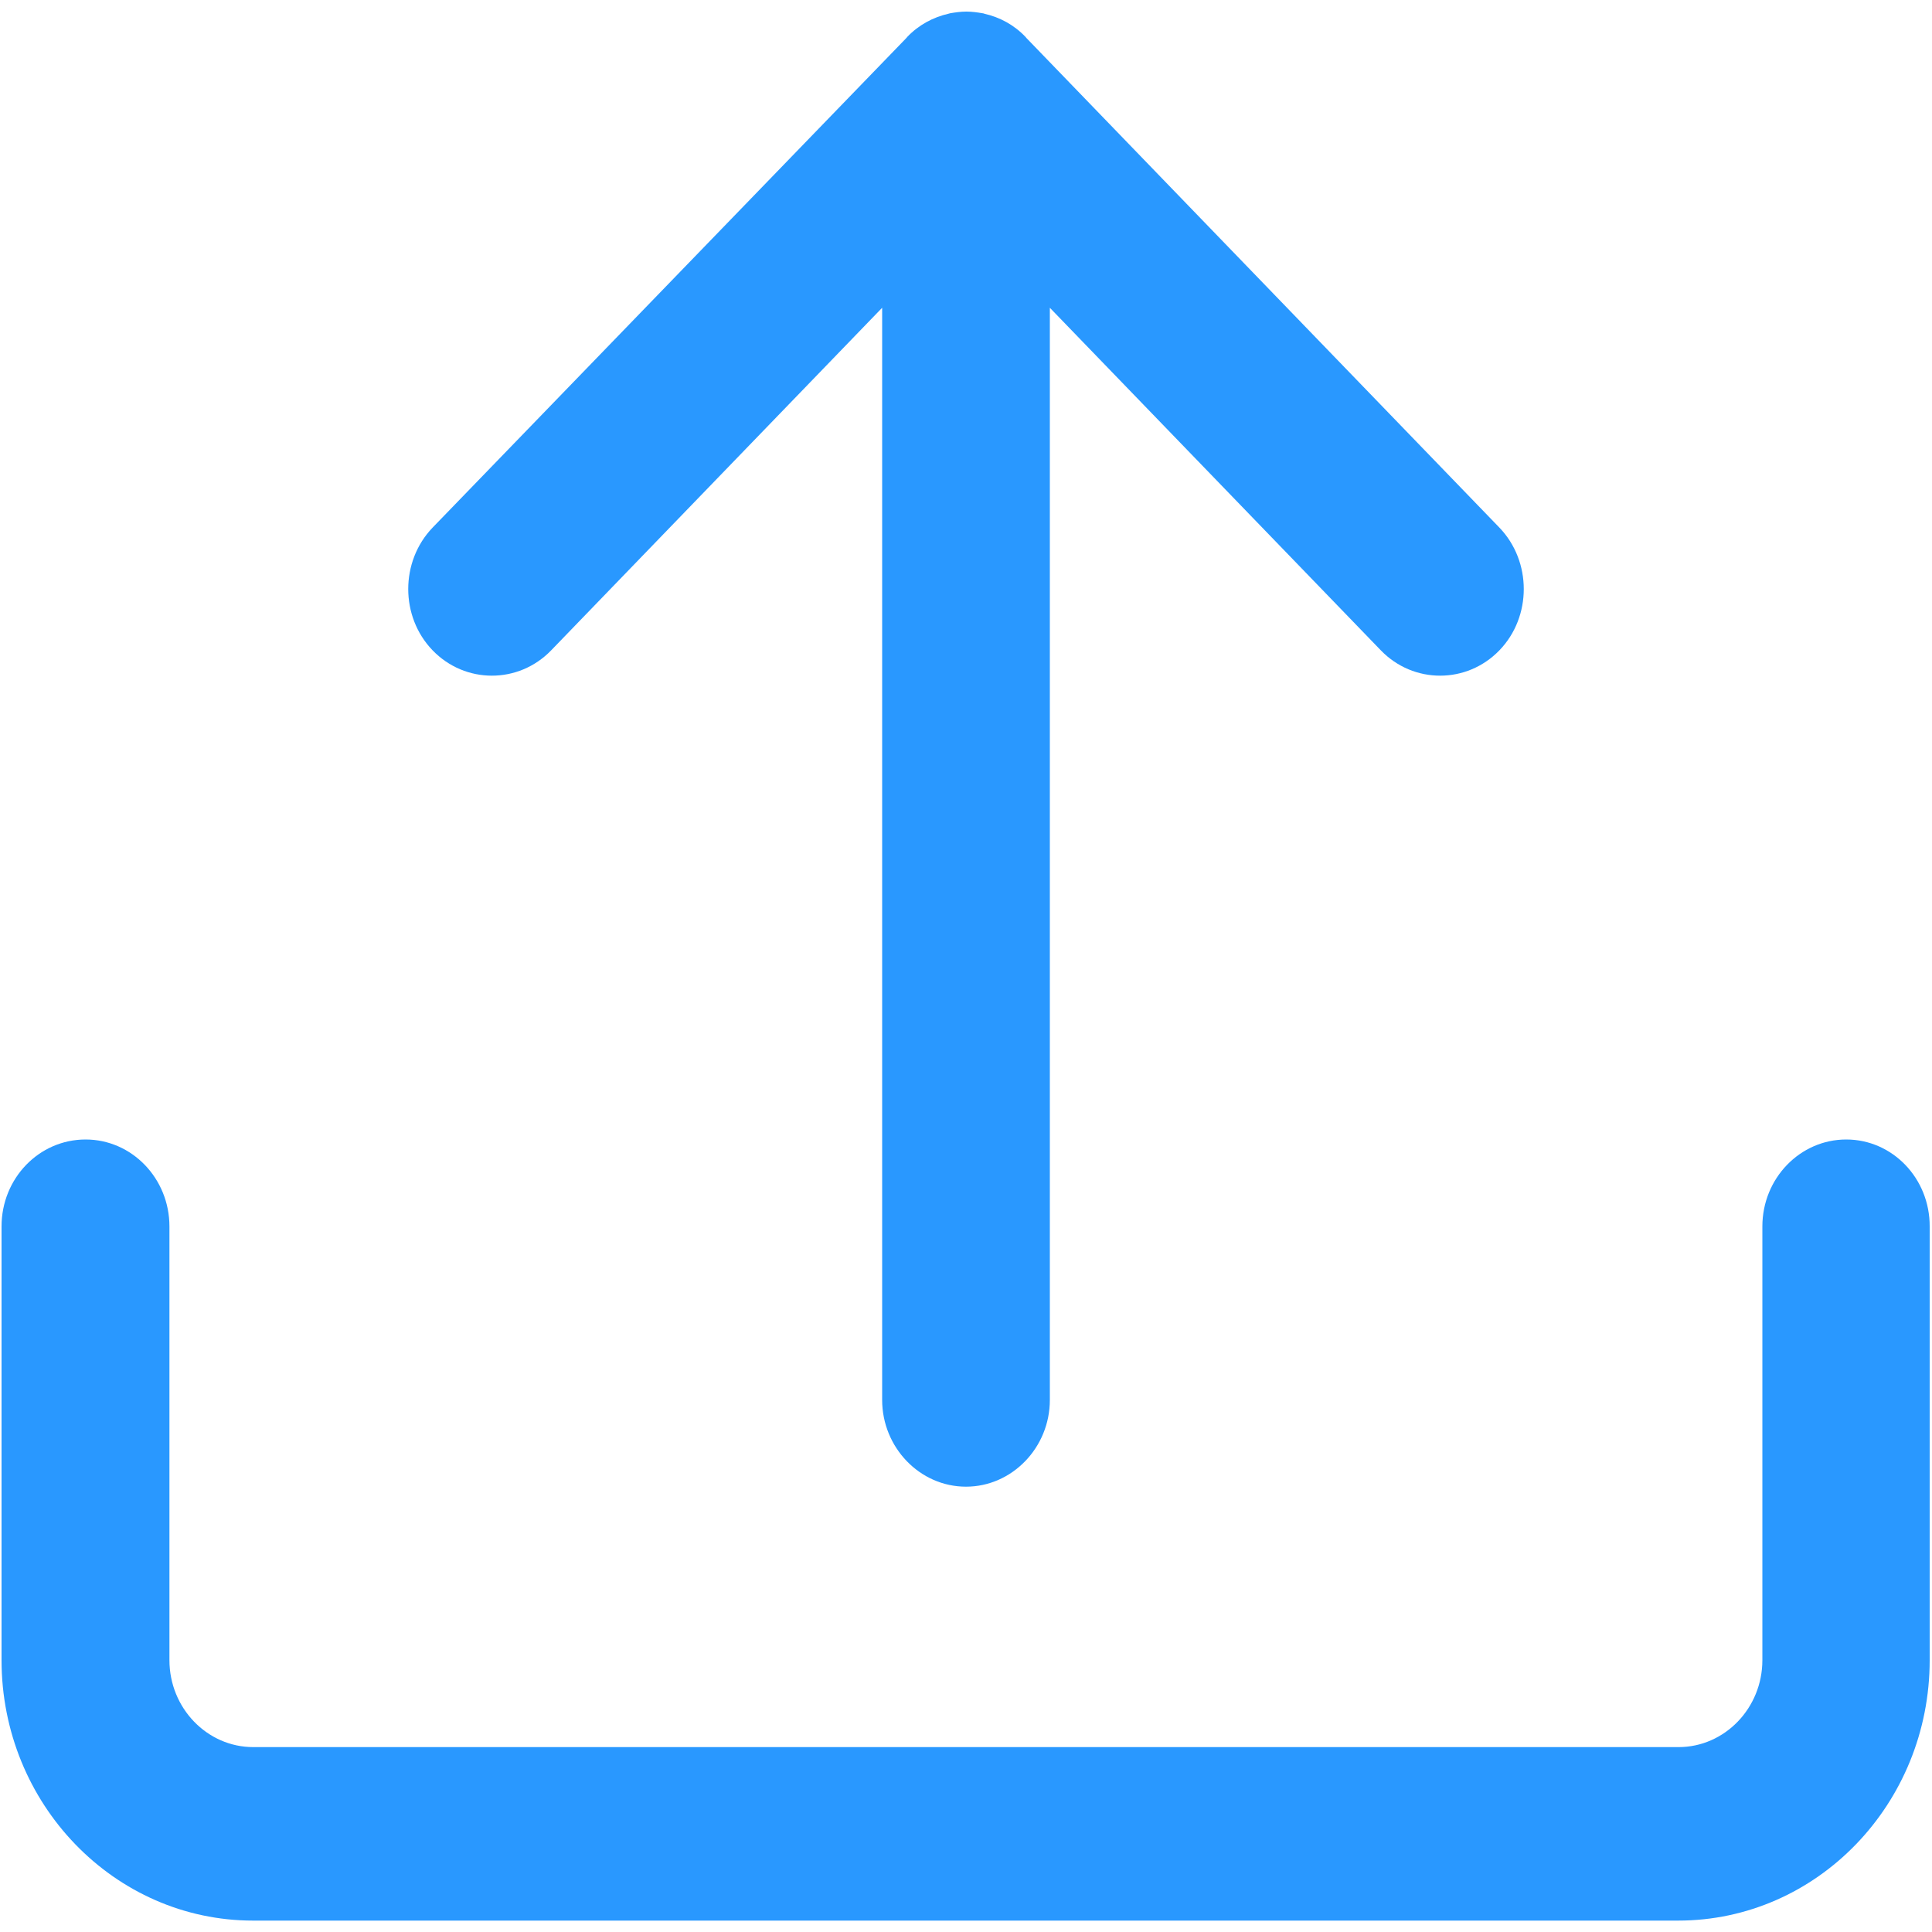 ﻿<?xml version="1.0" encoding="utf-8"?>
<svg version="1.1" xmlns:xlink="http://www.w3.org/1999/xlink" width="10px" height="10px" xmlns="http://www.w3.org/2000/svg">
  <g transform="matrix(1 0 0 1 -1788 -399 )">
    <path d="M 9.988 6.348  C 9.989 6.1  9.796 5.898  9.556 5.898  C 9.317 5.898  9.122 6.099  9.122 6.348  L 9.122 8.593  C 9.122 8.841  8.927 9.043  8.688 9.043  L 1.311 9.043  C 1.072 9.043  0.877 8.841  0.877 8.593  L 0.877 6.348  C 0.877 6.1  0.683 5.898  0.443 5.898  C 0.202 5.898  0.008 6.099  0.008 6.348  L 0.008 8.593  C 0.008 9.337  0.592 9.941  1.31 9.941  L 8.686 9.941  C 9.405 9.941  9.988 9.337  9.988 8.593  L 9.988 6.348  Z M 2.239 3.366  C 2.408 3.541  2.684 3.541  2.853 3.366  L 4.566 1.593  L 4.566 7.246  C 4.566 7.492  4.761 7.695  5 7.695  C 5.238 7.695  5.434 7.493  5.434 7.246  L 5.434 1.593  L 7.147 3.366  C 7.316 3.541  7.592 3.541  7.761 3.366  C 7.929 3.192  7.929 2.906  7.761 2.731  L 5.312 0.196  C 5.31 0.194  5.309 0.192  5.308 0.191  C 5.248 0.128  5.174 0.089  5.095 0.071  C 5.093 0.07  5.09 0.069  5.088 0.069  C 5.059 0.064  5.031 0.06  5.002 0.06  C 4.974 0.06  4.944 0.064  4.916 0.069  C 4.913 0.07  4.911 0.071  4.909 0.071  C 4.831 0.089  4.756 0.128  4.696 0.191  C 4.694 0.193  4.693 0.195  4.692 0.196  L 2.239 2.731  C 2.071 2.906  2.071 3.192  2.239 3.366  Z " fill-rule="nonzero" fill="#2998ff" stroke="none" transform="matrix(1 0 0 1 1788 399 )" />
  </g>
</svg>